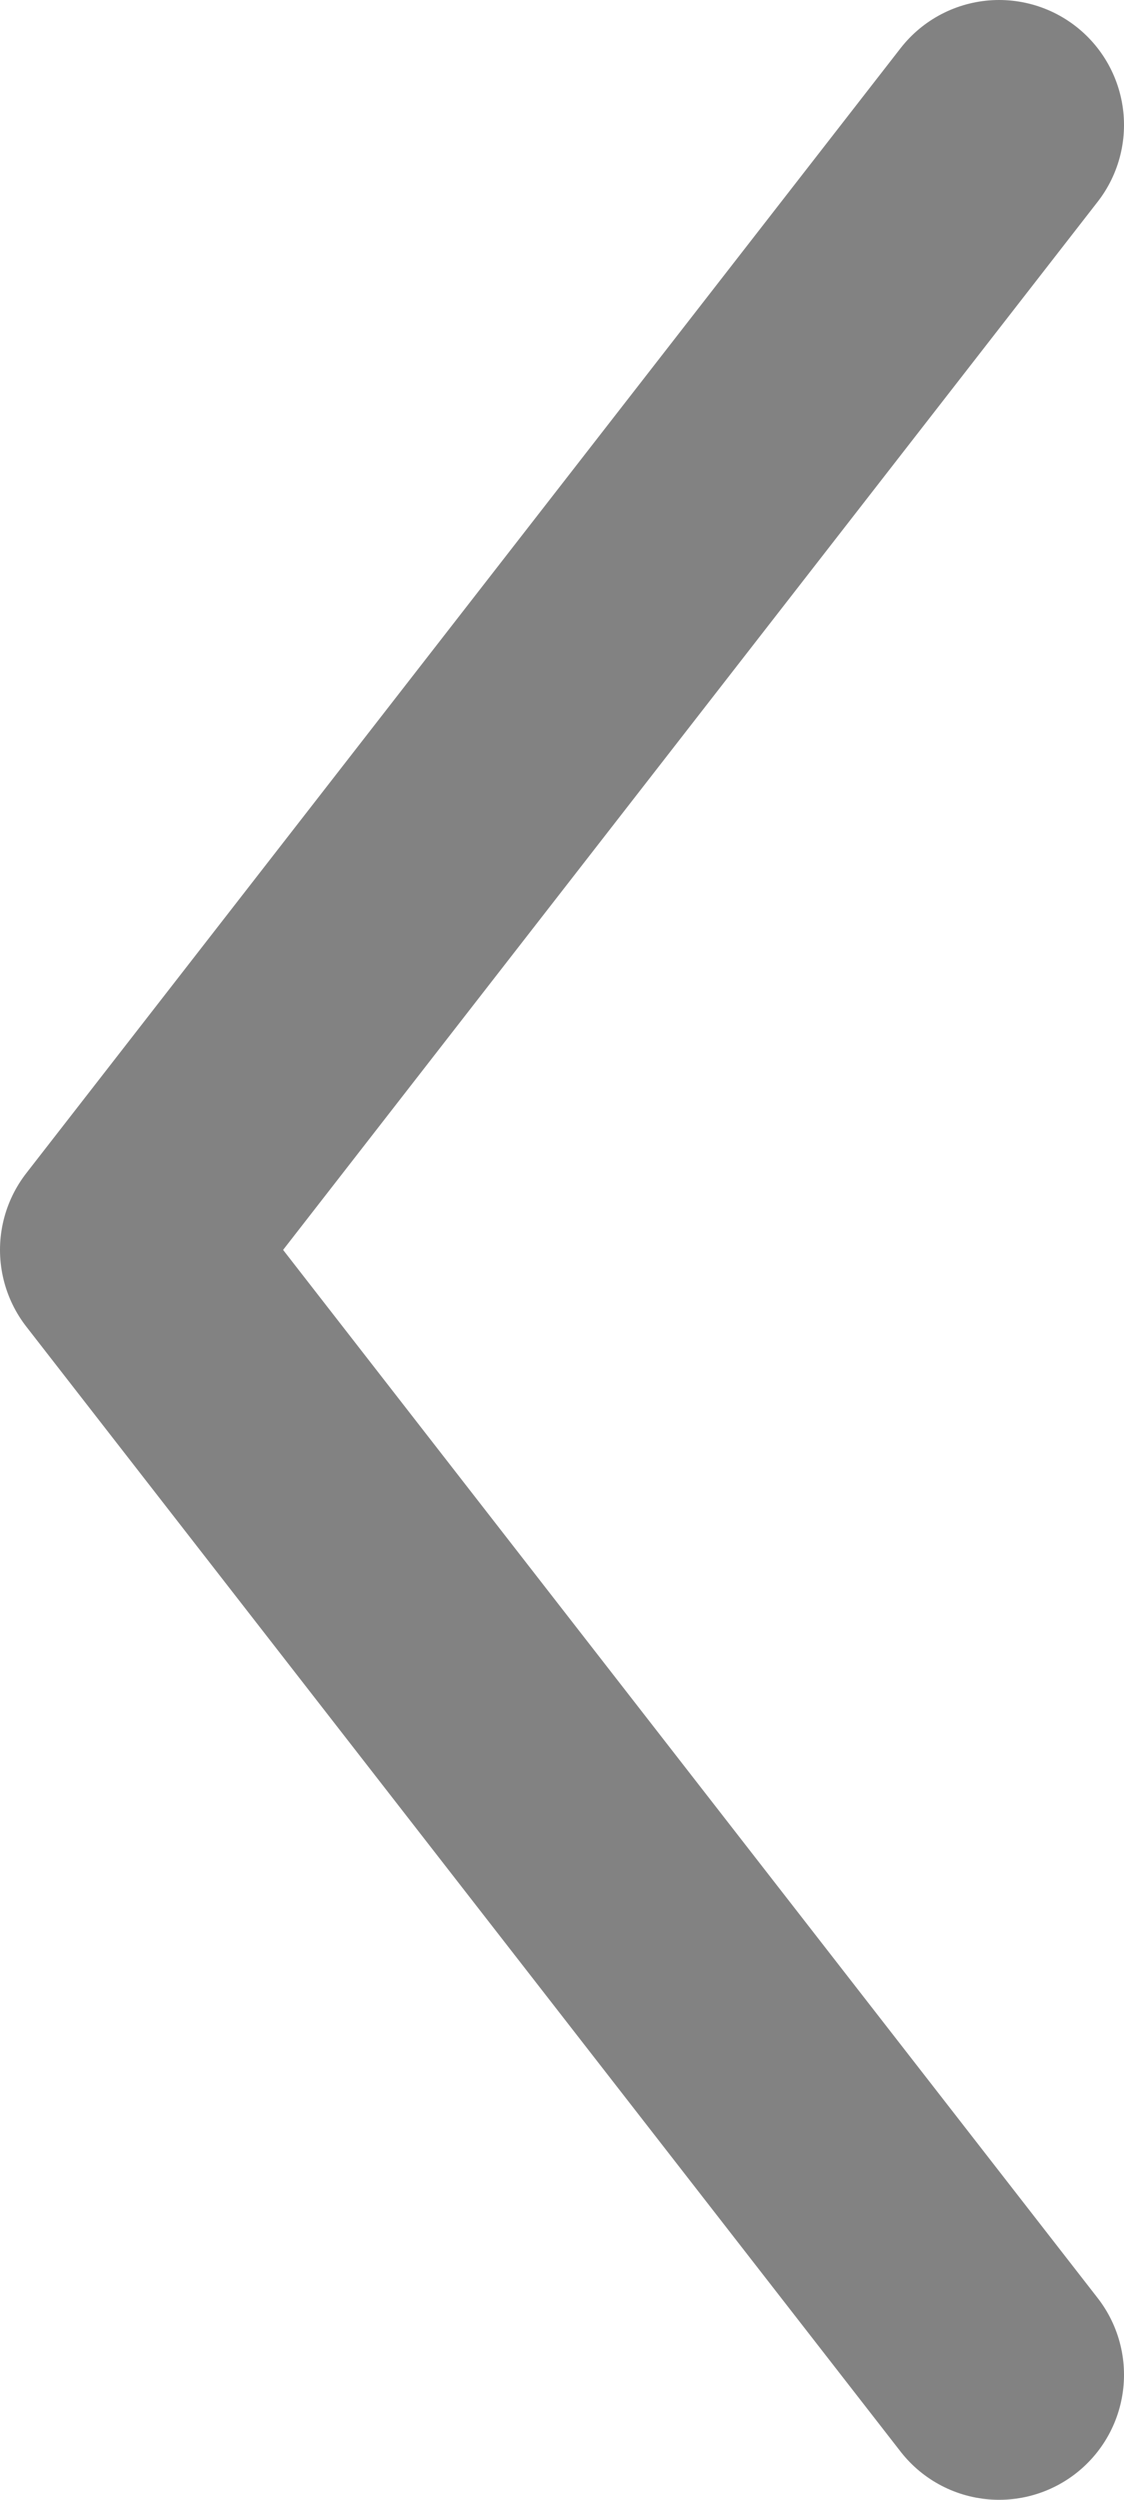 <svg width="9" height="20" viewBox="0 0 9 20" fill="none" xmlns="http://www.w3.org/2000/svg">
<path d="M8 1L1 10L8 19" stroke="#828282" stroke-width="2" stroke-linecap="round" stroke-linejoin="round"/>
</svg>
